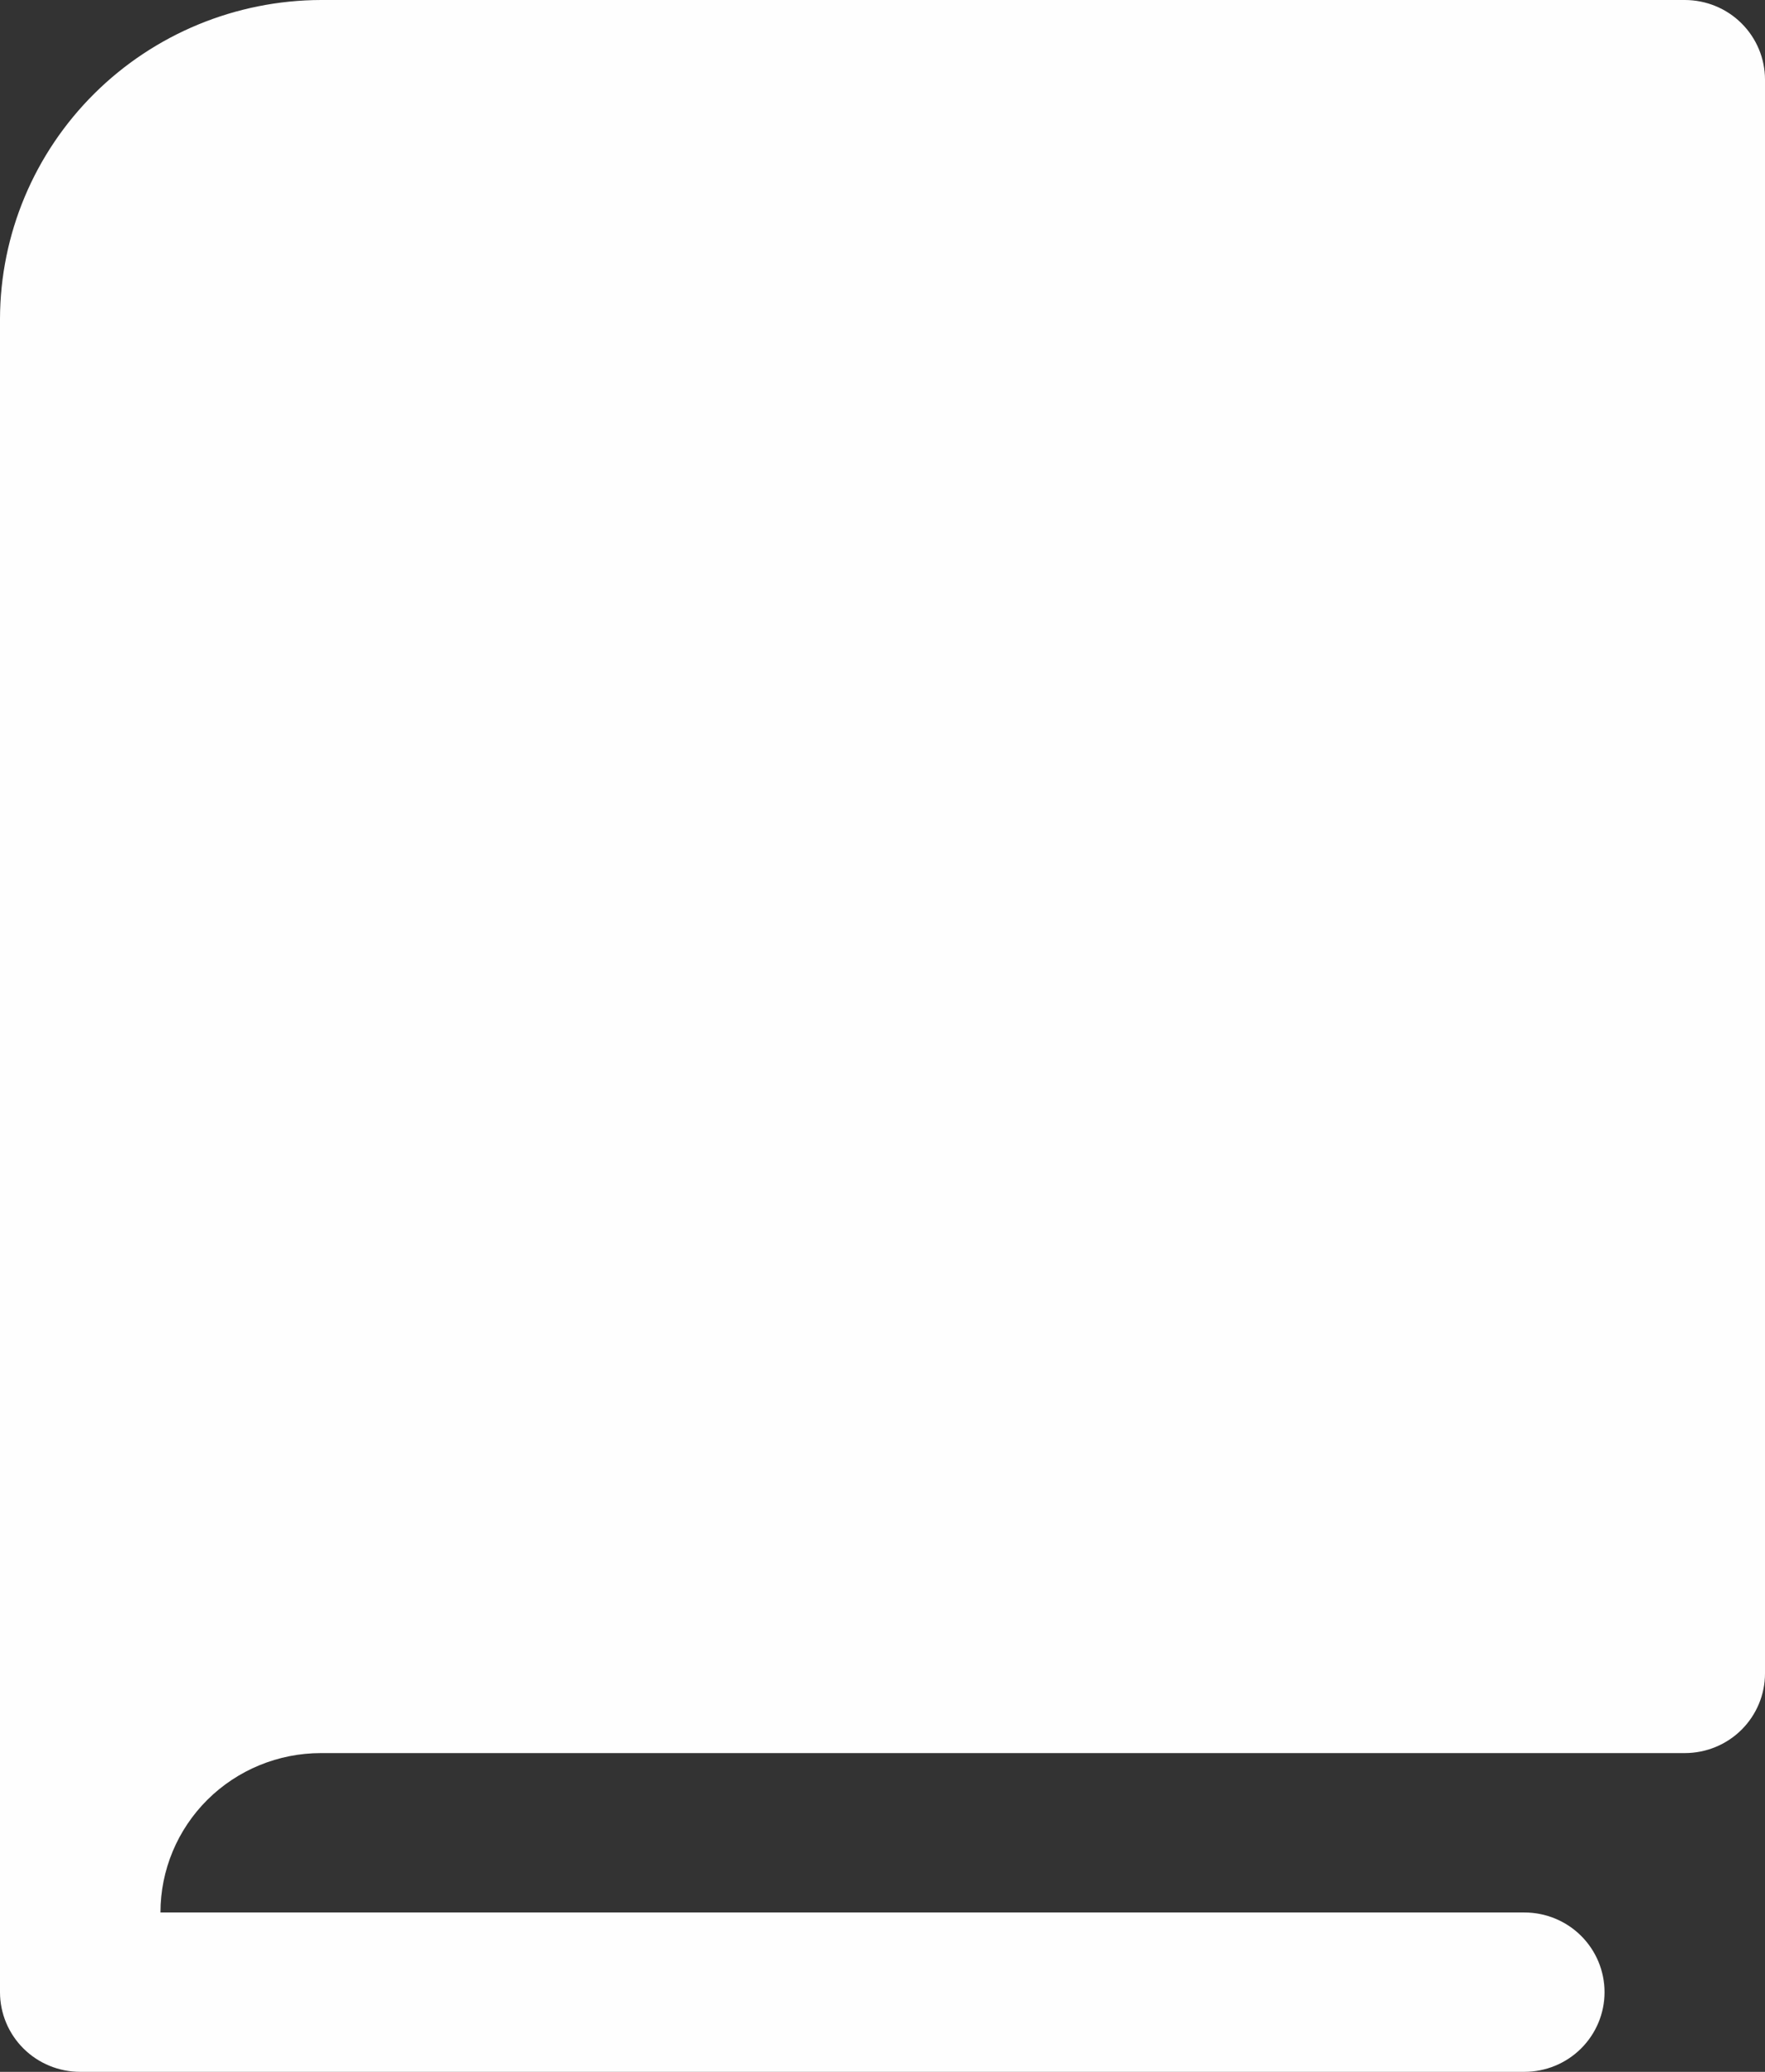 <svg width="23" height="27" viewBox="0 0 23 27" fill="none" xmlns="http://www.w3.org/2000/svg">
<rect x="0" y="0" width="23" height="27" fill="#333333" stroke="none"/>
<path d="M23 1.038V21.808C23 22.083 22.89 22.347 22.694 22.542C22.498 22.737 22.232 22.846 21.954 22.846H4.182C3.627 22.846 3.095 23.065 2.703 23.454C2.311 23.844 2.091 24.372 2.091 24.923H19.864C20.141 24.923 20.407 25.032 20.603 25.227C20.799 25.422 20.909 25.686 20.909 25.962C20.909 26.237 20.799 26.501 20.603 26.696C20.407 26.891 20.141 27 19.864 27H1.045C0.768 27 0.502 26.891 0.306 26.696C0.11 26.501 0 26.237 0 25.962V4.154C0.003 3.053 0.445 1.999 1.229 1.22C2.012 0.442 3.074 0.003 4.182 0H21.954C22.232 0 22.498 0.109 22.694 0.304C22.89 0.499 23 0.763 23 1.038Z" fill="#FEFEFE"/>
</svg>
